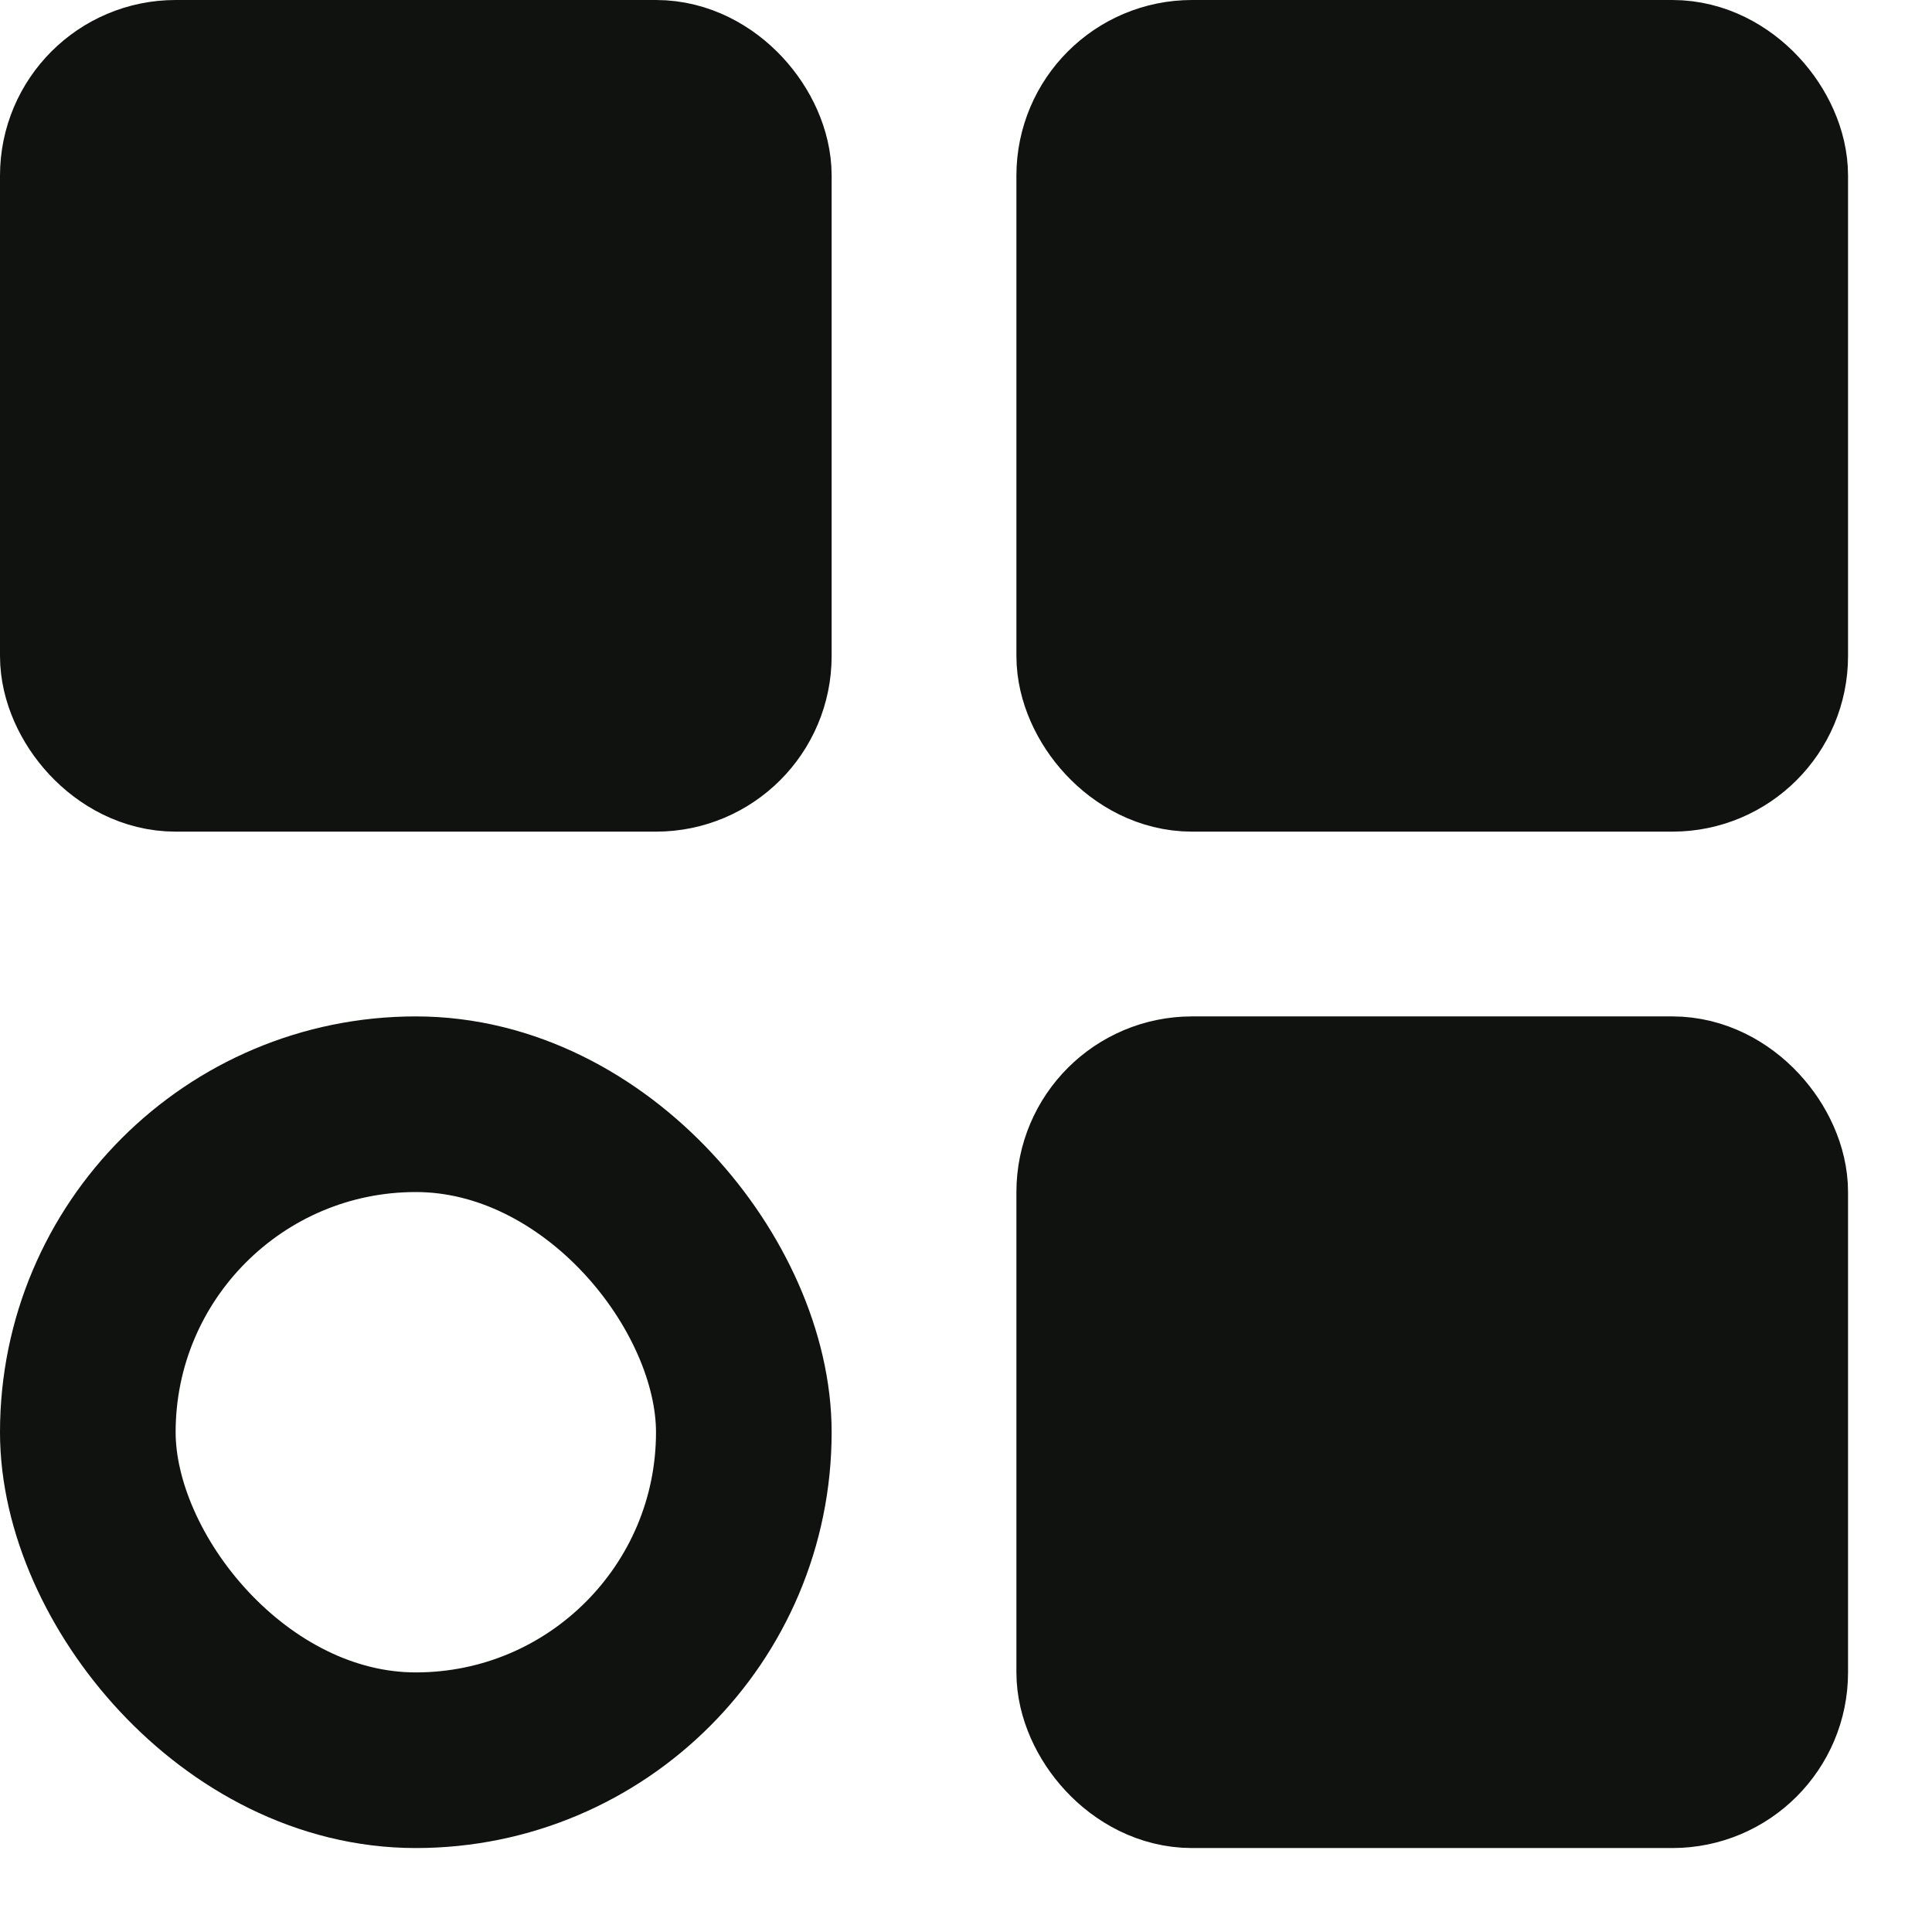 <svg width="22" height="22" viewBox="0 0 22 22" fill="none" xmlns="http://www.w3.org/2000/svg">
<rect x="1" y="1" width="7.47" height="7.47" rx="1" fill="#101210" stroke="#101210" stroke-width="2"/>
<rect x="1" y="12.574" width="7.47" height="7.47" rx="3.735" stroke="#101210" stroke-width="2"/>
<rect x="12.574" y="1" width="7.47" height="7.47" rx="1" fill="#101210" stroke="#101210" stroke-width="2"/>
<rect x="12.574" y="12.574" width="7.47" height="7.47" rx="1" fill="#101210" stroke="#101210" stroke-width="2"/>
</svg>
